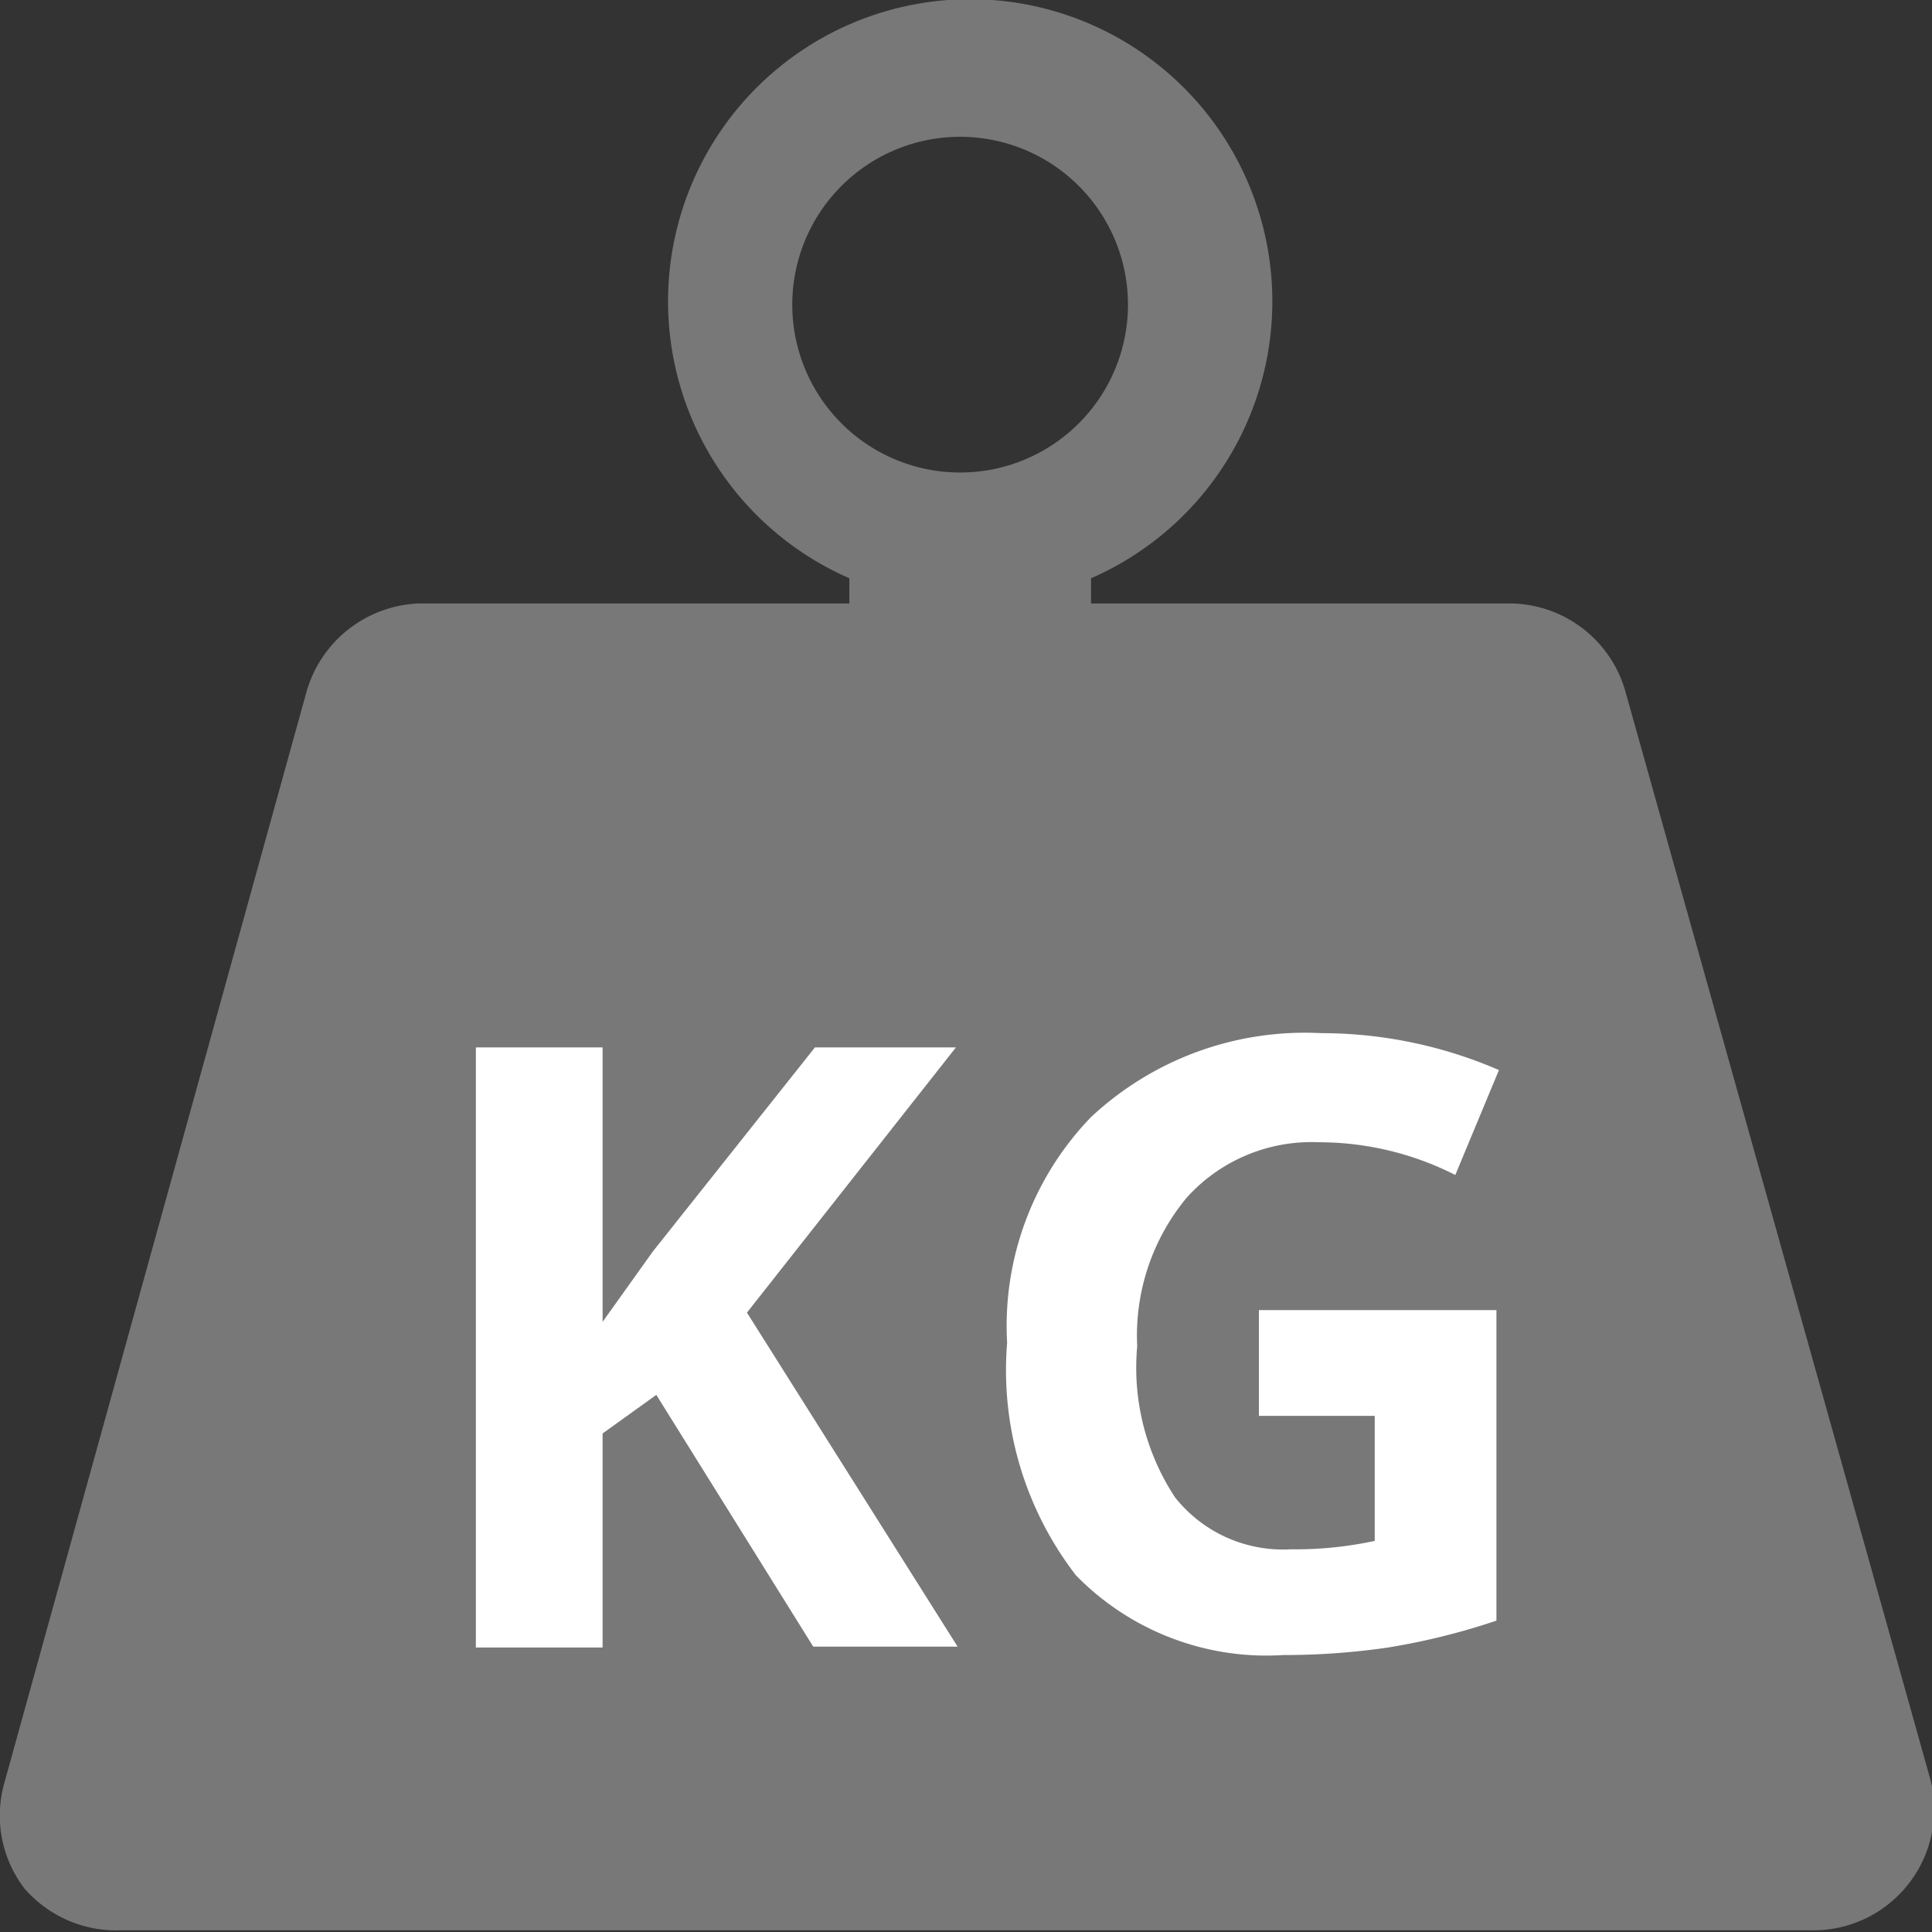 <svg xmlns="http://www.w3.org/2000/svg" viewBox="0 0 23.02 23.02"><rect x="0" y="0" width="23.02" height="23.02" fill="#333333" stroke="none"/><defs><style>.cls-1{fill:#787878;}.cls-2{fill:#fff;}</style></defs><title>Asset 1</title><g id="Layer_2" data-name="Layer 2"><g id="Layer_1-2" data-name="Layer 1"><path class="cls-1" d="M19.37,8.25A1.44,1.44,0,0,0,18,7.19H13v-.3a3.6,3.6,0,1,0-2.88,0v.3H5A1.45,1.45,0,0,0,3.65,8.25l-3.6,13a1.43,1.43,0,0,0,.24,1.25A1.45,1.45,0,0,0,1.44,23H21.58A1.44,1.44,0,0,0,23,21.2ZM11.44,5.63a2,2,0,1,1,2-2A2,2,0,0,1,11.44,5.63Z"/><path class="cls-2" d="M11.41,19.62H9.69l-1.87-3-.64.46v2.55H5.67V12.48H7.18v3.27l.6-.84,1.93-2.43h1.68L8.9,15.64Z"/><path class="cls-2" d="M15,15.61h2.83v3.7a8.07,8.07,0,0,1-1.29.32,8.55,8.55,0,0,1-1.25.09,3.17,3.17,0,0,1-2.47-.95A4,4,0,0,1,12,16a3.58,3.58,0,0,1,1-2.69,3.73,3.73,0,0,1,2.74-1,5.33,5.33,0,0,1,2.12.44L17.34,14a3.59,3.59,0,0,0-1.63-.39,2,2,0,0,0-1.57.66,2.57,2.57,0,0,0-.59,1.77A2.81,2.81,0,0,0,14,17.84a1.64,1.64,0,0,0,1.38.62,4.47,4.47,0,0,0,1-.1V16.87H15Z"/></g></g></svg>